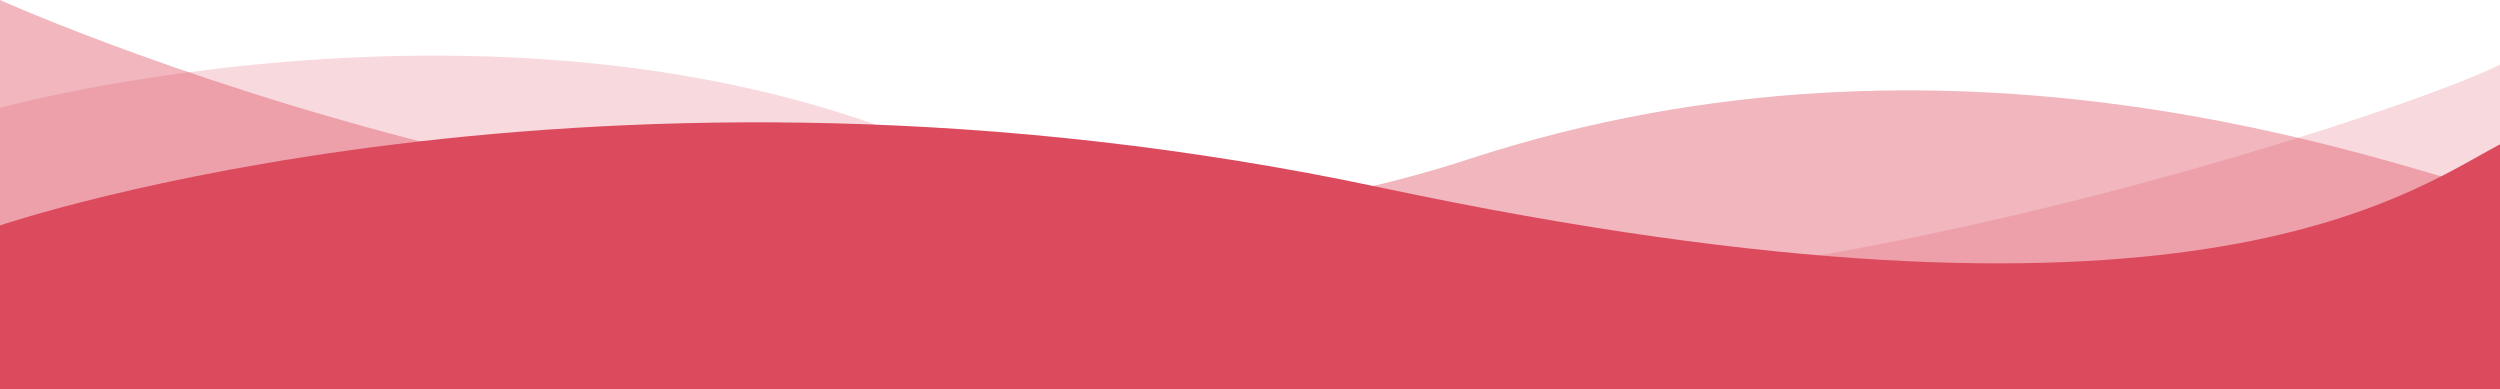 <svg xmlns="http://www.w3.org/2000/svg" viewBox="0 0 1124 175" preserveAspectRatio="none">
  <defs>
    <style>
      .cls-1, .cls-2, .cls-3 {
        fill: #dc4a5e;
      }

      .cls-1 {
        opacity: 0.4;
      }

      .cls-2 {
        opacity: 0.2;
      }
    </style>
  </defs>
  <title>wave</title>
  <path class="cls-1" d="M1124,175V86.86C1071.06,73.27,879.26,0,660.5,71.5,369.24,166.69,0,0,0,0V175"/>
  <path class="cls-2" d="M1124,175V29c-42,22.45-480.89,170.31-649.42,65.58C277.75-27.76,0,48.46,0,48.46V175"/>
  <path class="cls-3" d="M1124,64.88c-42,22.36-140.94,96.3-503.34,19.42C268.42,9.57,0,101.36,0,101.36V175H1124Z"/>
</svg>
